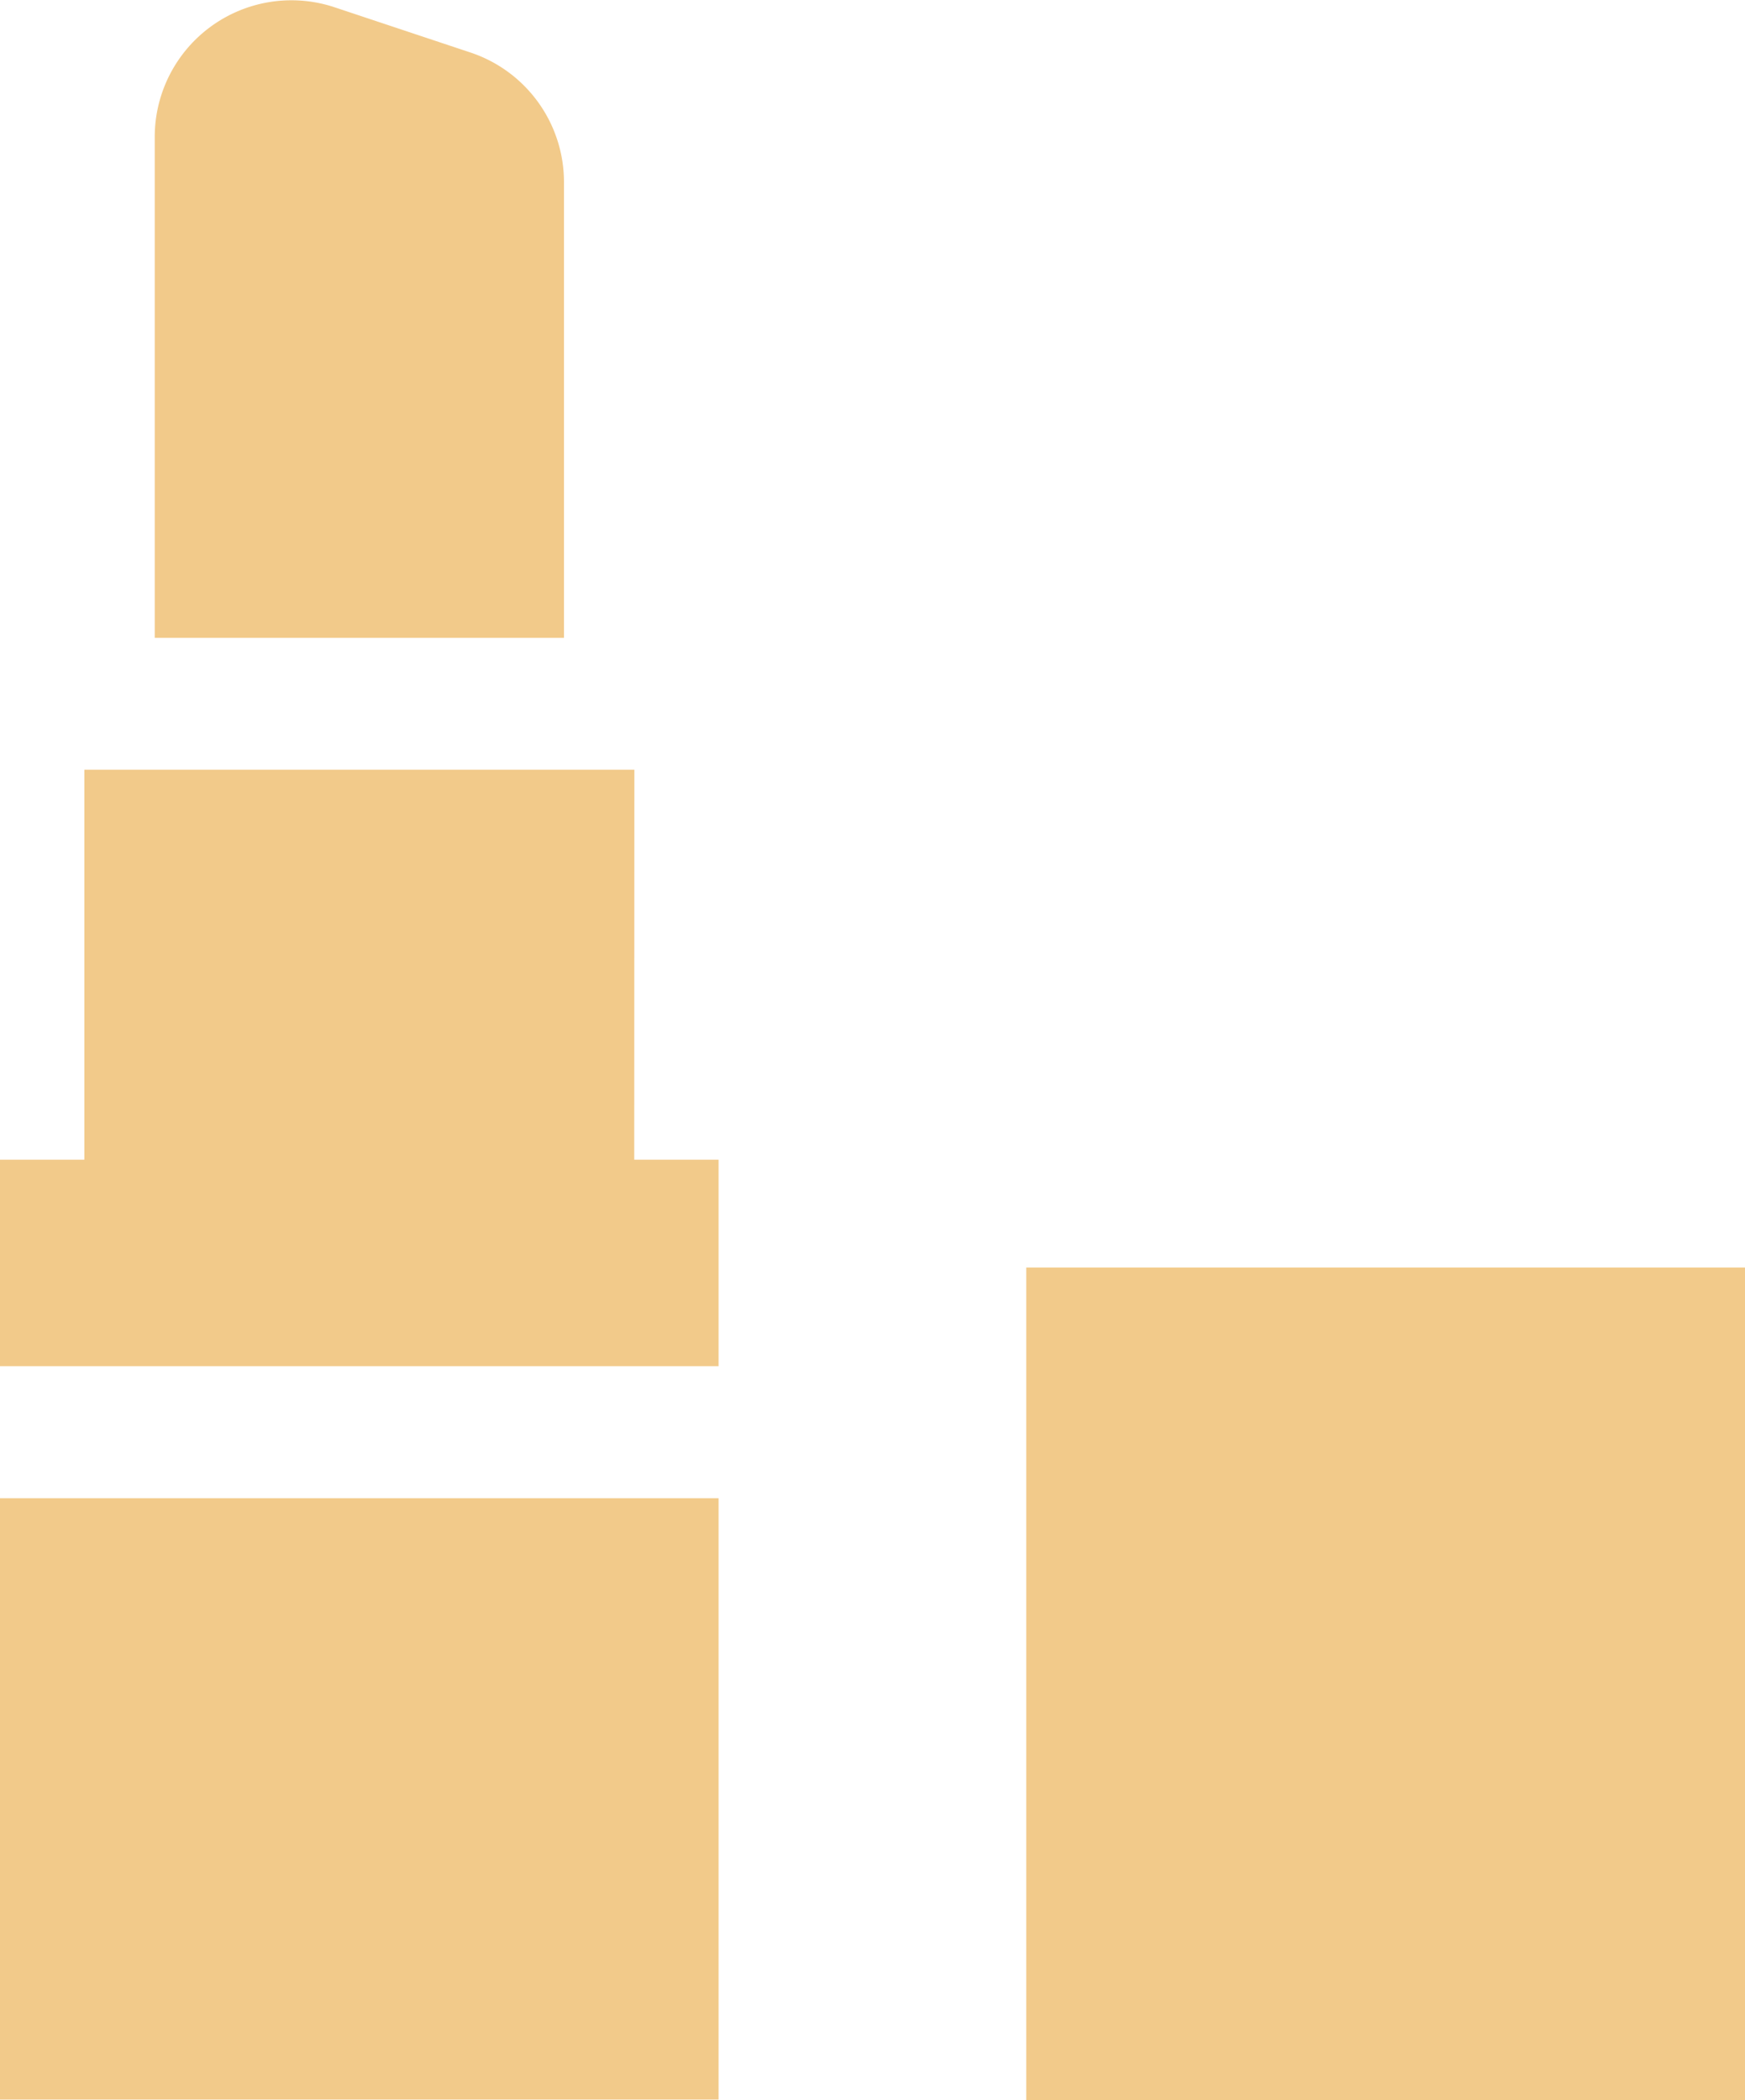 <svg height="15.367" viewBox="0 0 12.766 15.367" width="12.766" xmlns="http://www.w3.org/2000/svg"><g fill="#f2ca8a"><path d="m40.4 340.58h5.258v4.4h-5.258z" transform="translate(-40.401 -329.618)"/><path d="m273.654 288h5.258v6.1h-5.258z" transform="translate(-266.146 -278.726)"/><path d="m45.042 174.993h-4.024v2.853h-.618v1.511h5.258v-1.511h-.617z" transform="translate(-40.401 -169.361)"/><path d="m78.567 1.331a1 1 0 0 0 -.682-.946l-1-.333a1 1 0 0 0 -1.312.948v3.667h2.994z" transform="translate(-74.441)"/></g></svg>